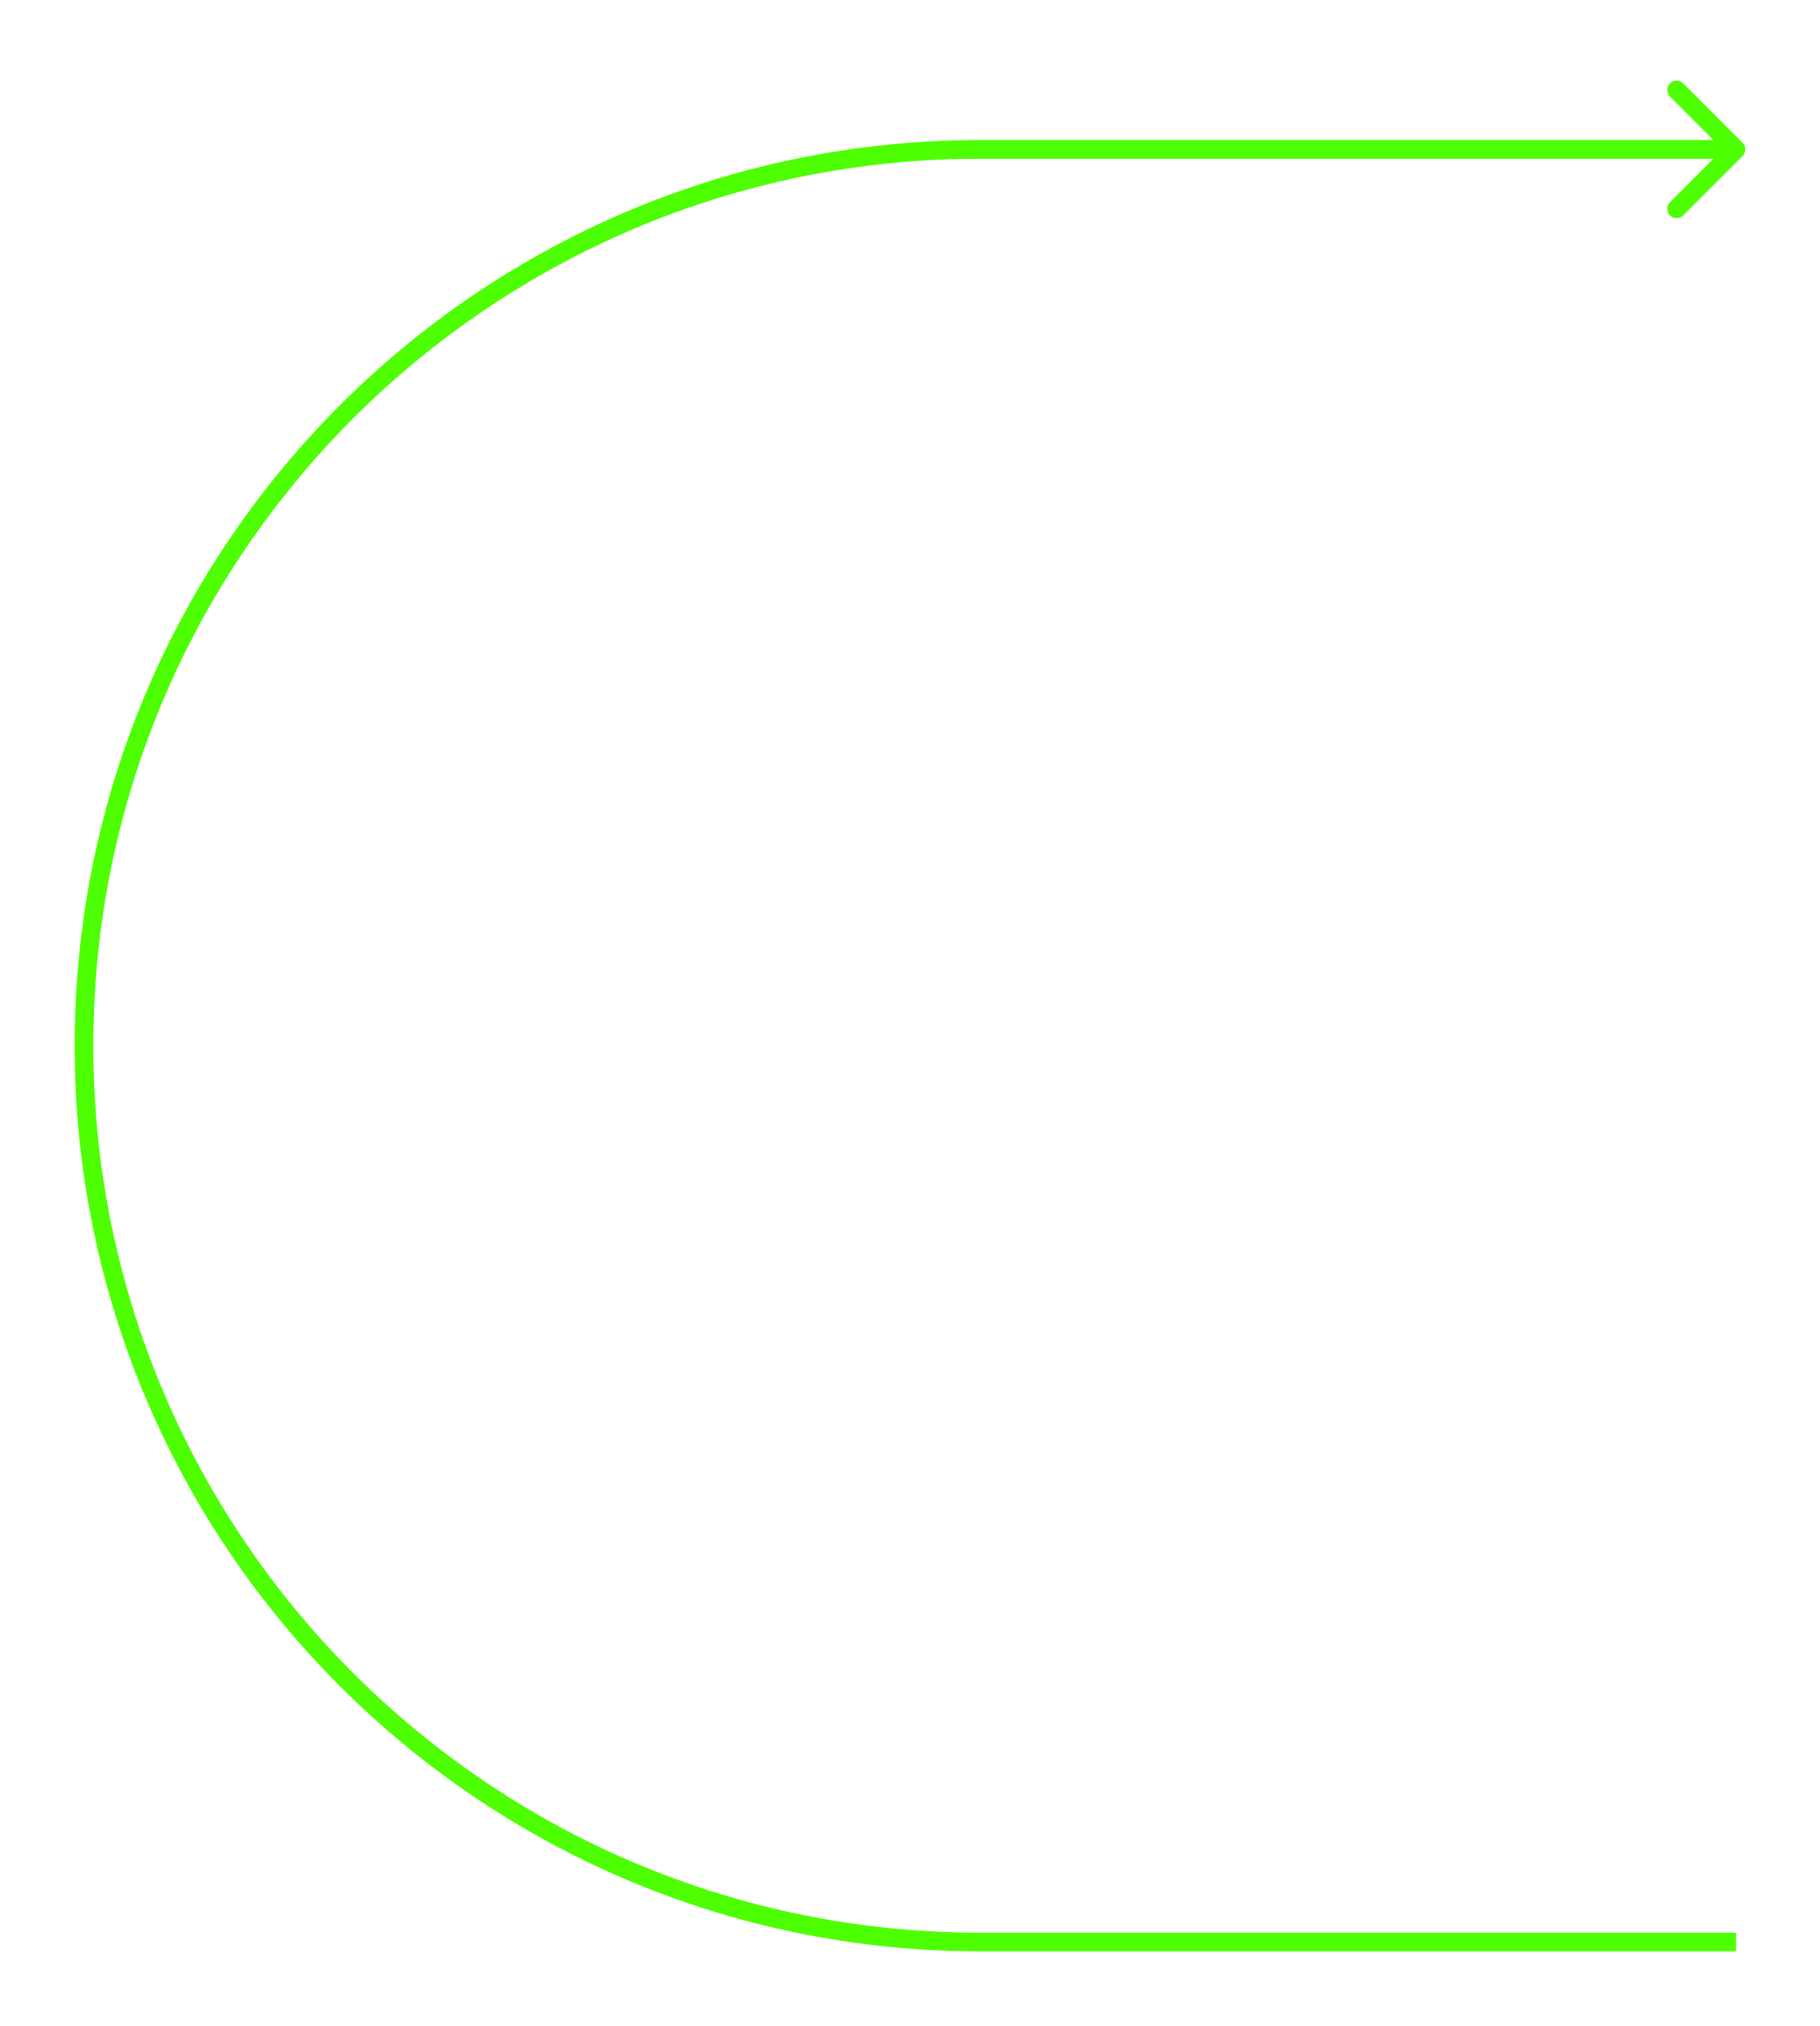<svg width="195" height="217" viewBox="0 0 195 217" fill="none" xmlns="http://www.w3.org/2000/svg">
<g filter="url(#filter0_d)">
<path d="M186.707 16.707C187.098 16.317 187.098 15.683 186.707 15.293L180.343 8.929C179.953 8.538 179.319 8.538 178.929 8.929C178.538 9.319 178.538 9.953 178.929 10.343L184.586 16L178.929 21.657C178.538 22.047 178.538 22.68 178.929 23.071C179.319 23.462 179.953 23.462 180.343 23.071L186.707 16.707ZM186 15H105V17H186V15ZM105 209H186V207H105V209ZM8 112C8 165.572 51.428 209 105 209V207C52.533 207 10 164.467 10 112H8ZM105 15C51.428 15 8 58.428 8 112H10C10 59.533 52.533 17 105 17V15Z" fill="#4EFF01"/>
</g>
<defs>
<filter id="filter0_d" x="0" y="0.636" width="195" height="216.364" filterUnits="userSpaceOnUse" color-interpolation-filters="sRGB">
<feFlood flood-opacity="0" result="BackgroundImageFix"/>
<feColorMatrix in="SourceAlpha" type="matrix" values="0 0 0 0 0 0 0 0 0 0 0 0 0 0 0 0 0 0 127 0"/>
<feOffset/>
<feGaussianBlur stdDeviation="4"/>
<feColorMatrix type="matrix" values="0 0 0 0 0.306 0 0 0 0 1 0 0 0 0 0.004 0 0 0 1 0"/>
<feBlend mode="normal" in2="BackgroundImageFix" result="effect1_dropShadow"/>
<feBlend mode="normal" in="SourceGraphic" in2="effect1_dropShadow" result="shape"/>
</filter>
</defs>
</svg>
